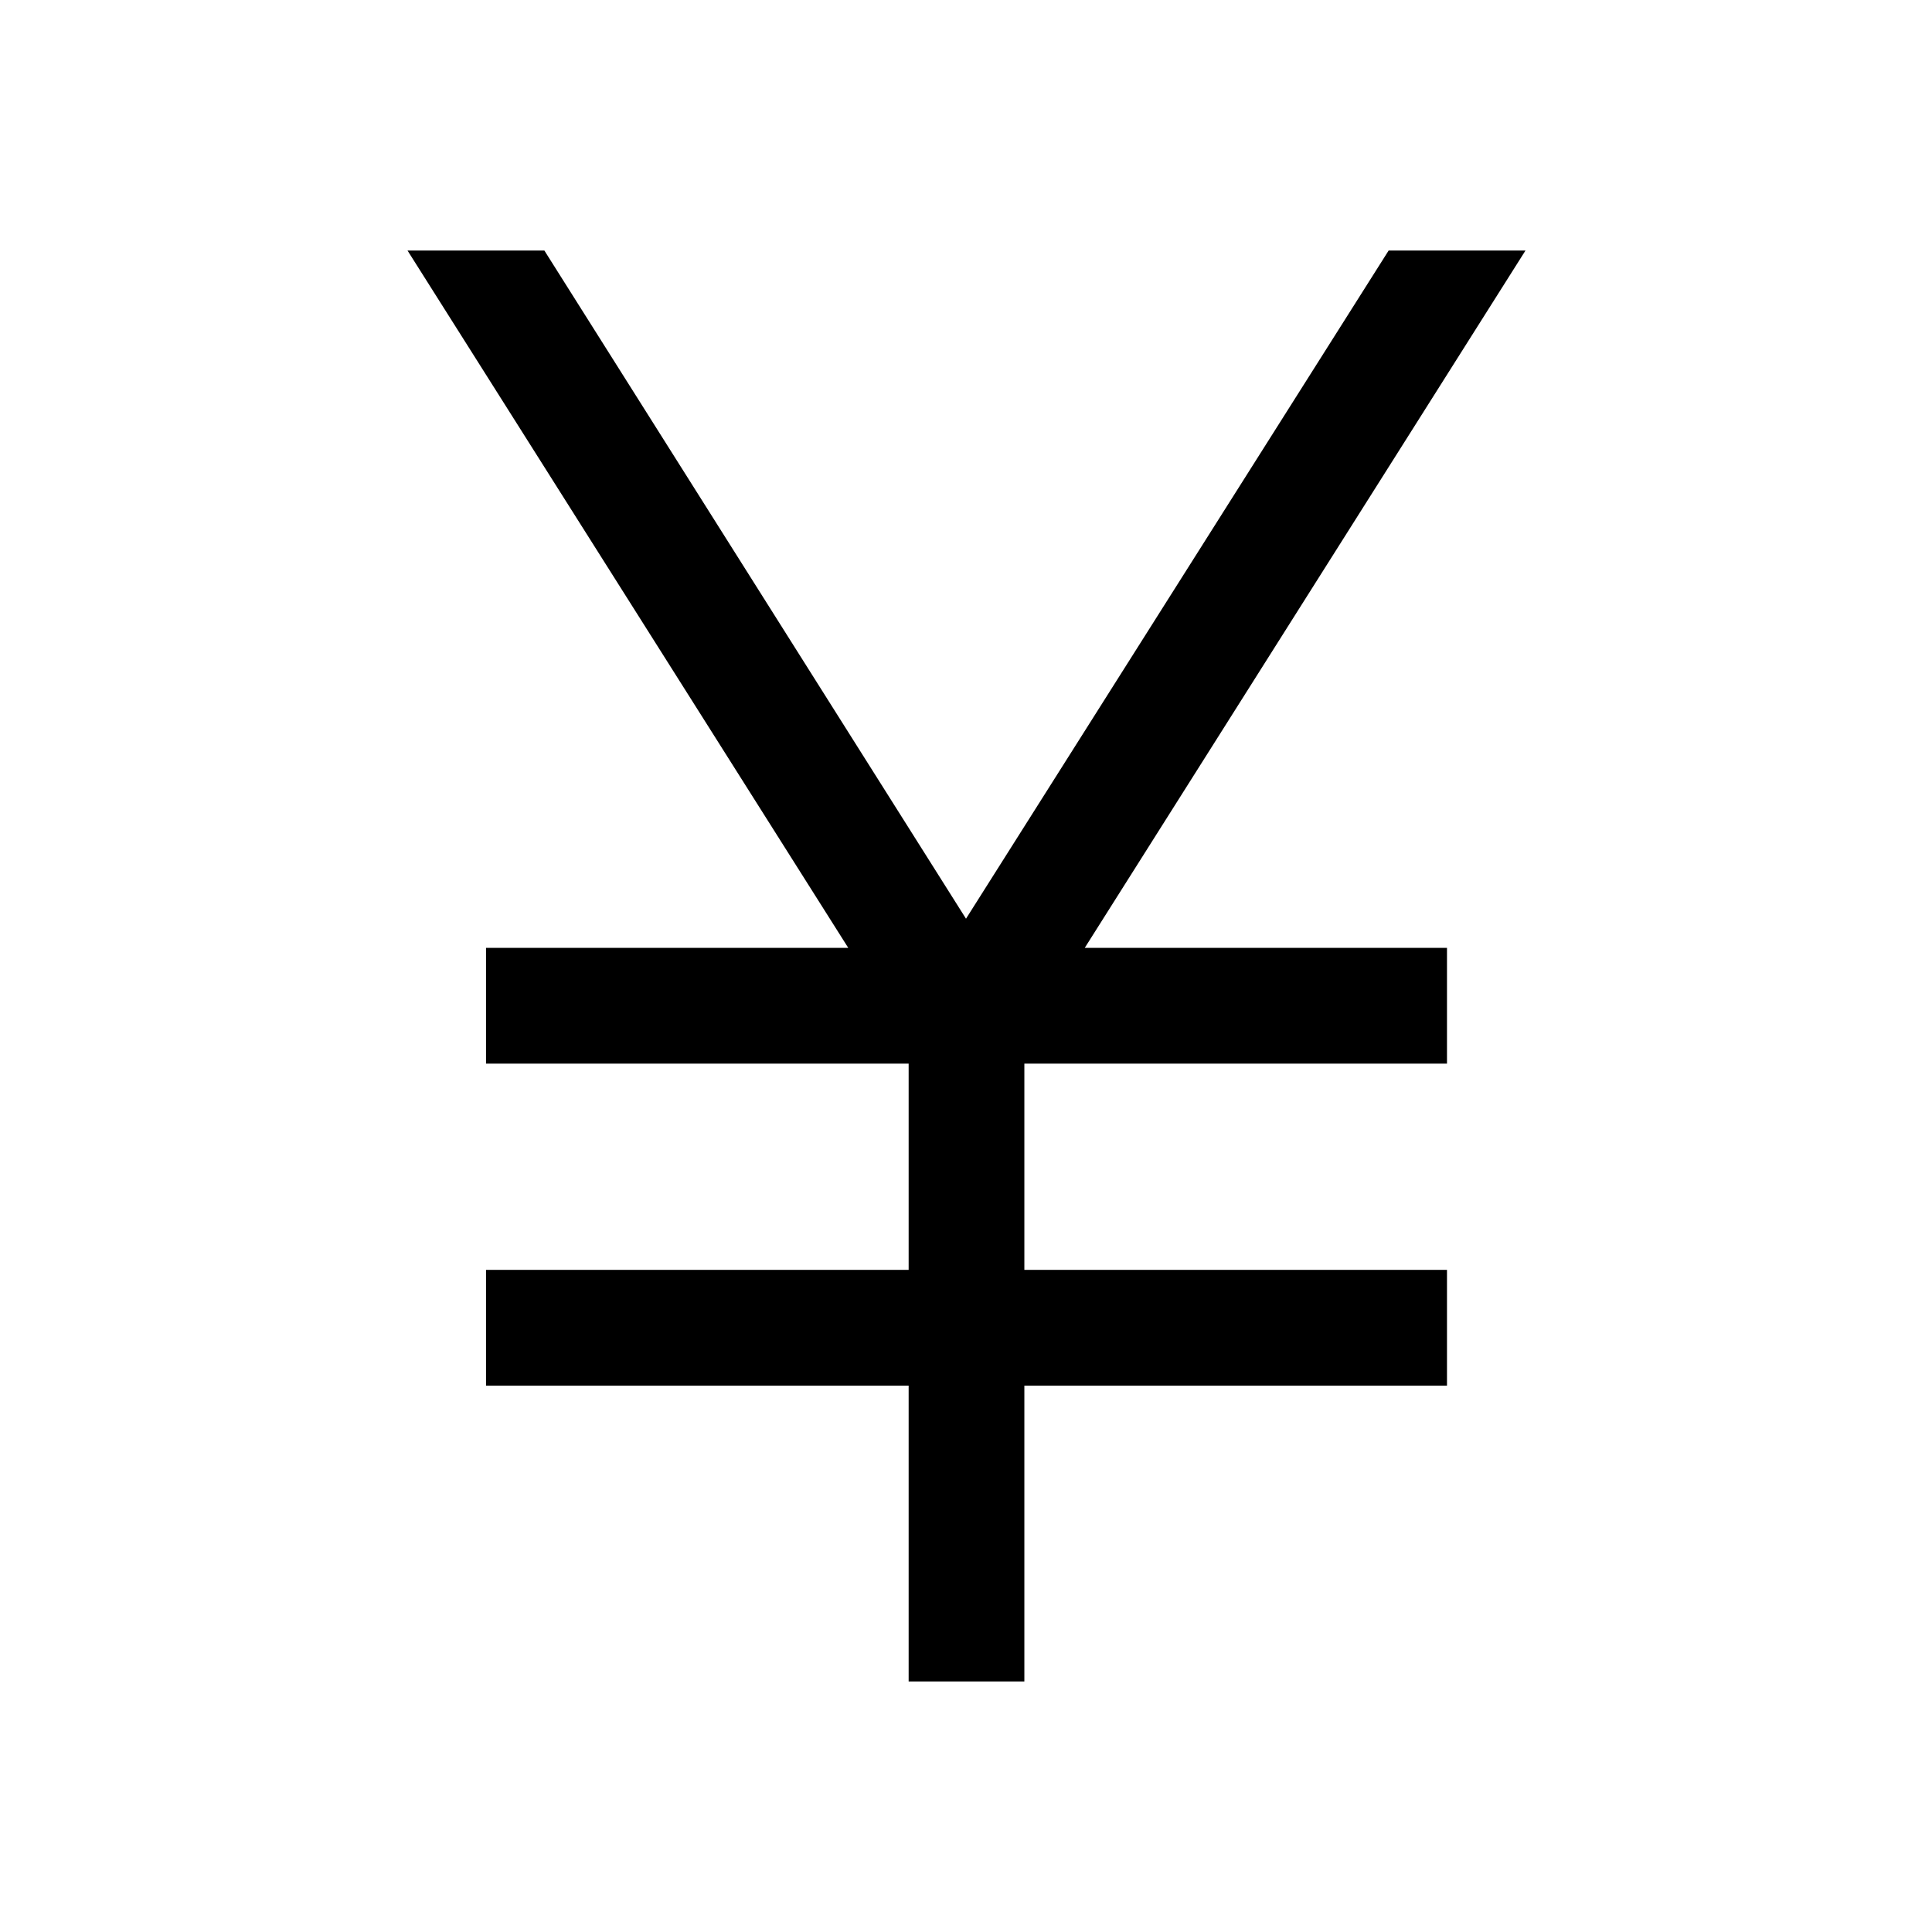 <svg xmlns="http://www.w3.org/2000/svg" height="48" viewBox="0 -960 960 960" width="48"><path d="M451.5-124.5v-147h-210V-329h210v-102.5h-210V-489h180l-219-346.5h68l209.5 332 210-332h68L539-489h180v57.5H509V-329h210v57.5H509v147h-57.5Z"/></svg>